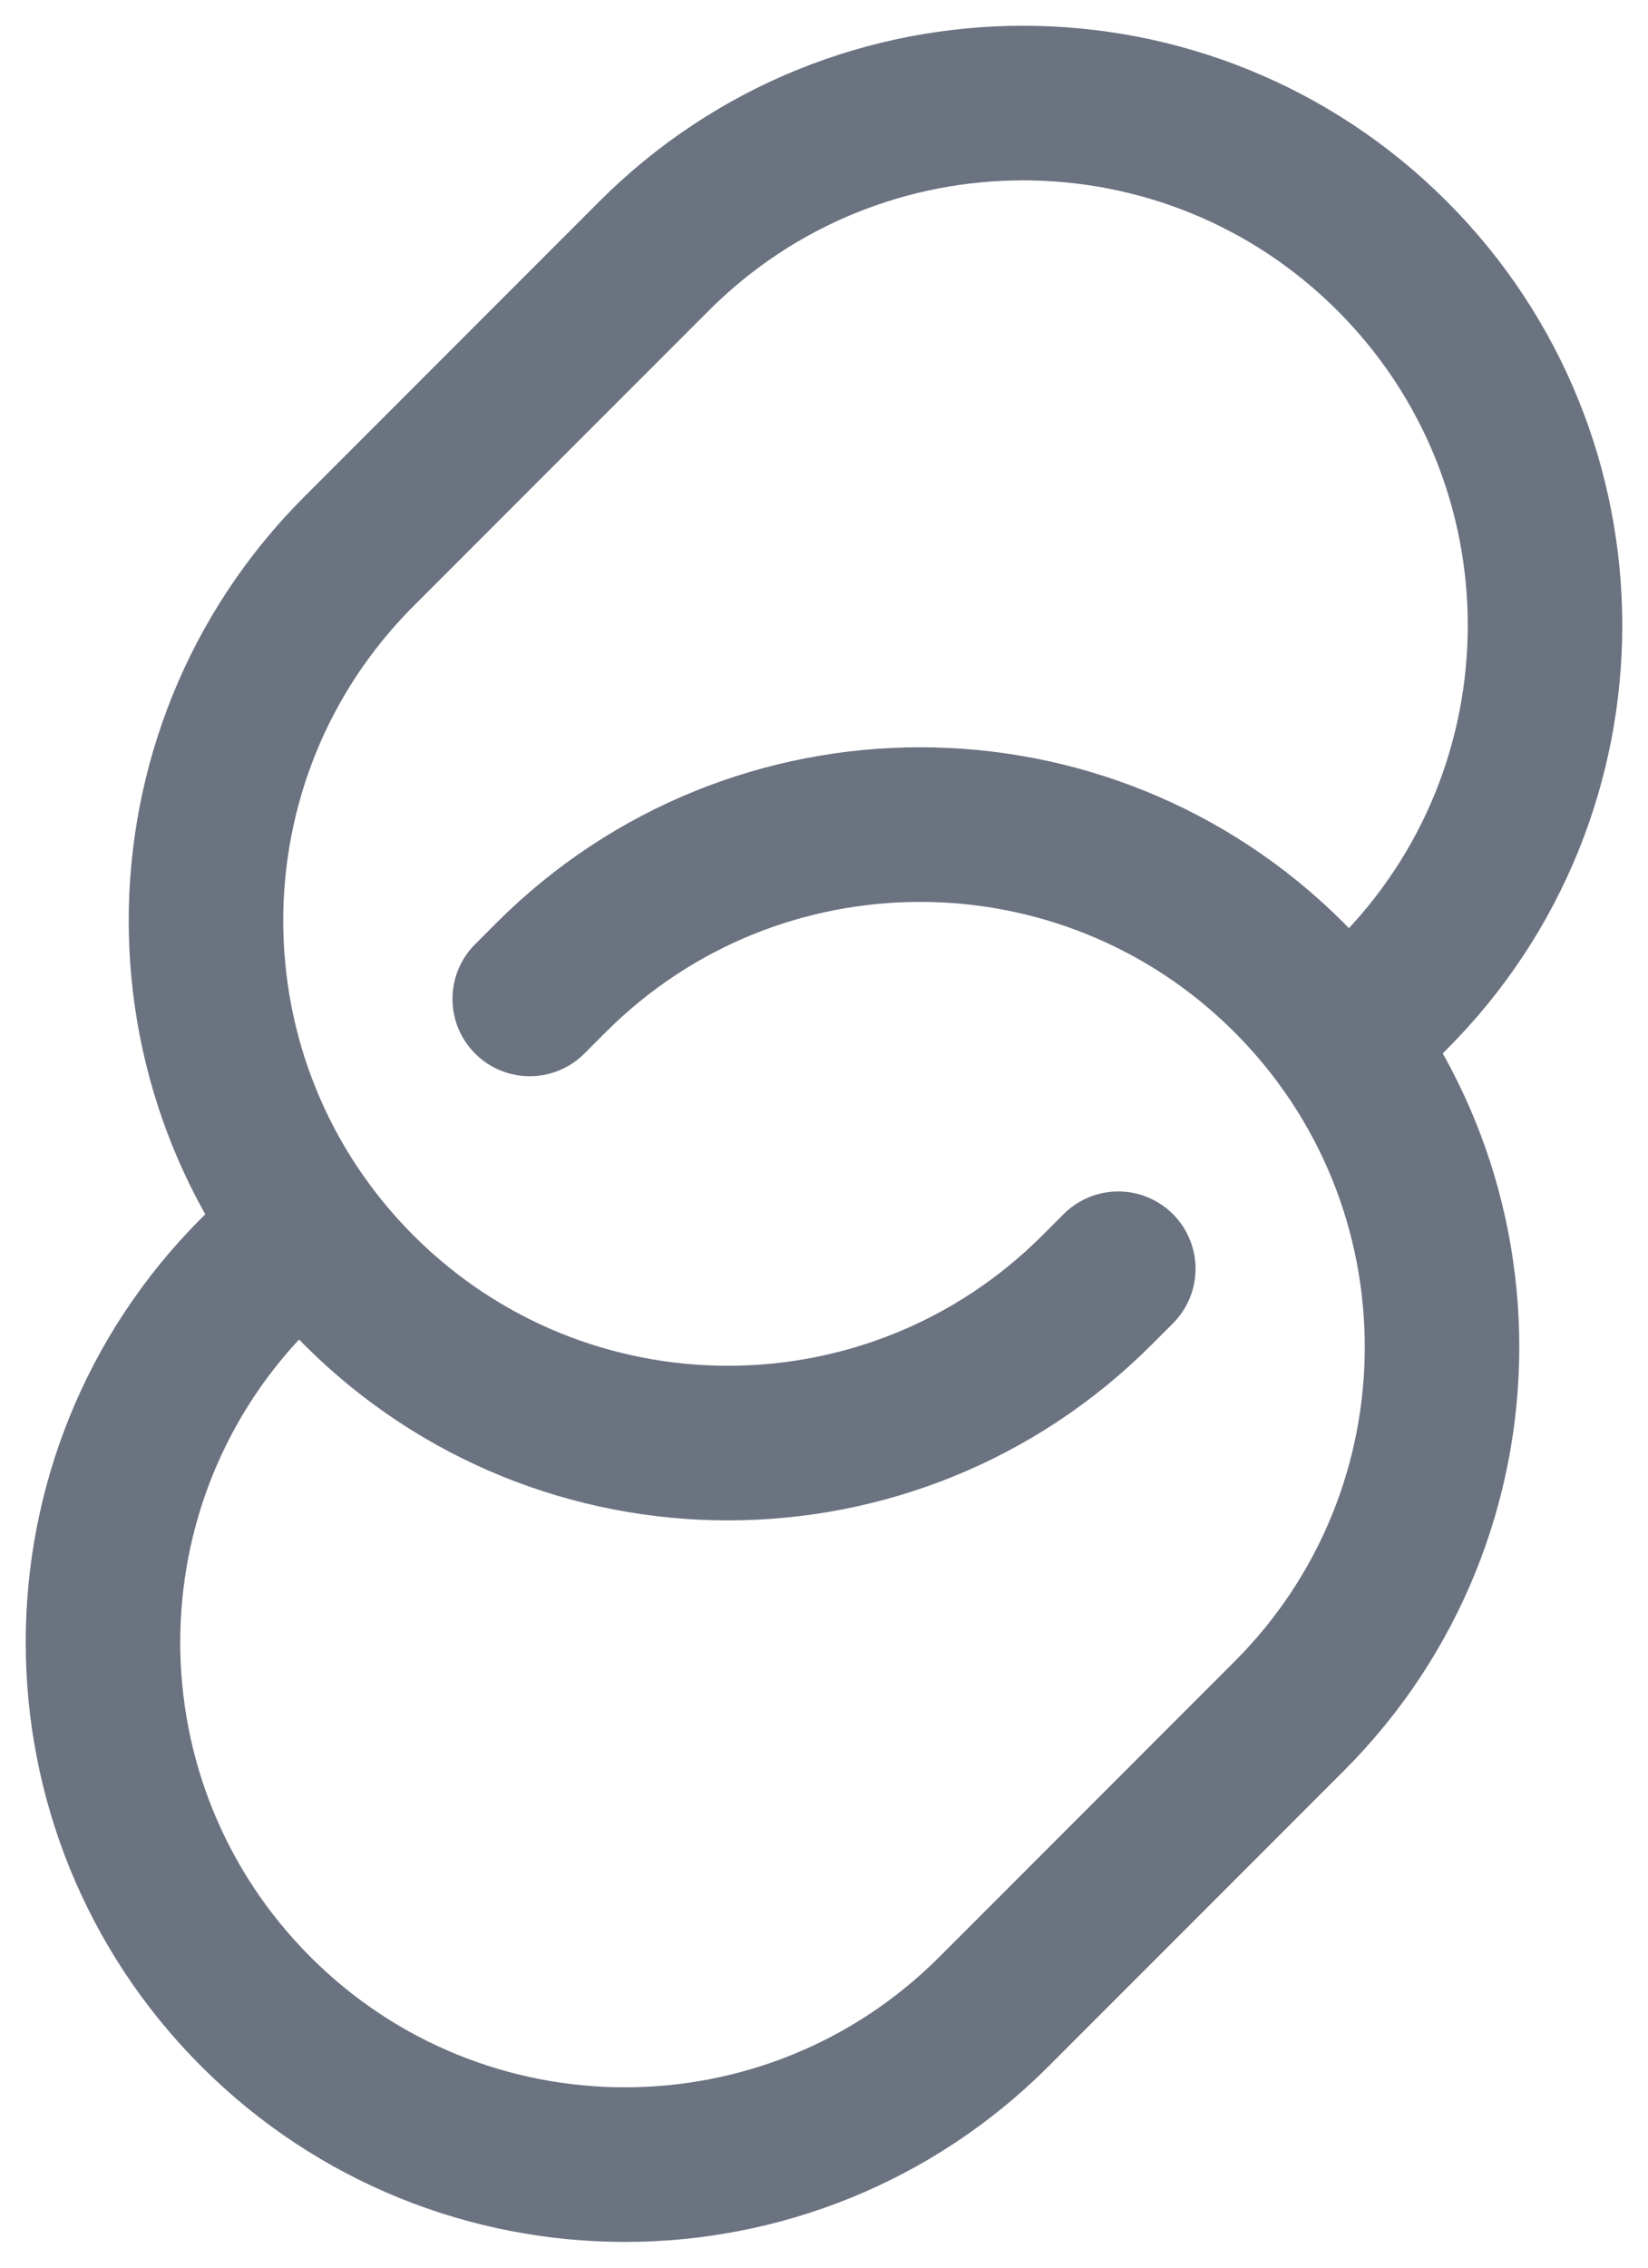 <svg preserveAspectRatio="xMidYMid meet" viewBox="0 0 16 22" fill="none" xmlns="http://www.w3.org/2000/svg">
<path d="M5.143 9.691L5.35 9.484C7.329 7.505 10.537 7.505 12.516 9.484C14.495 11.463 14.495 14.671 12.516 16.65L9.65 19.516C7.671 21.495 4.463 21.495 2.484 19.516C0.505 17.537 0.505 14.329 2.484 12.35L2.948 11.886" stroke="#6B7280" stroke-width="1.5" stroke-linecap="round"/>
<path d="M13.052 10.114L13.516 9.65C15.495 7.671 15.495 4.463 13.516 2.484C11.537 0.505 8.329 0.505 6.35 2.484L3.484 5.35C1.505 7.329 1.505 10.537 3.484 12.516C5.463 14.495 8.671 14.495 10.65 12.516L10.857 12.309" stroke="#6B7280" stroke-width="1.5" stroke-linecap="round"/>
</svg>
